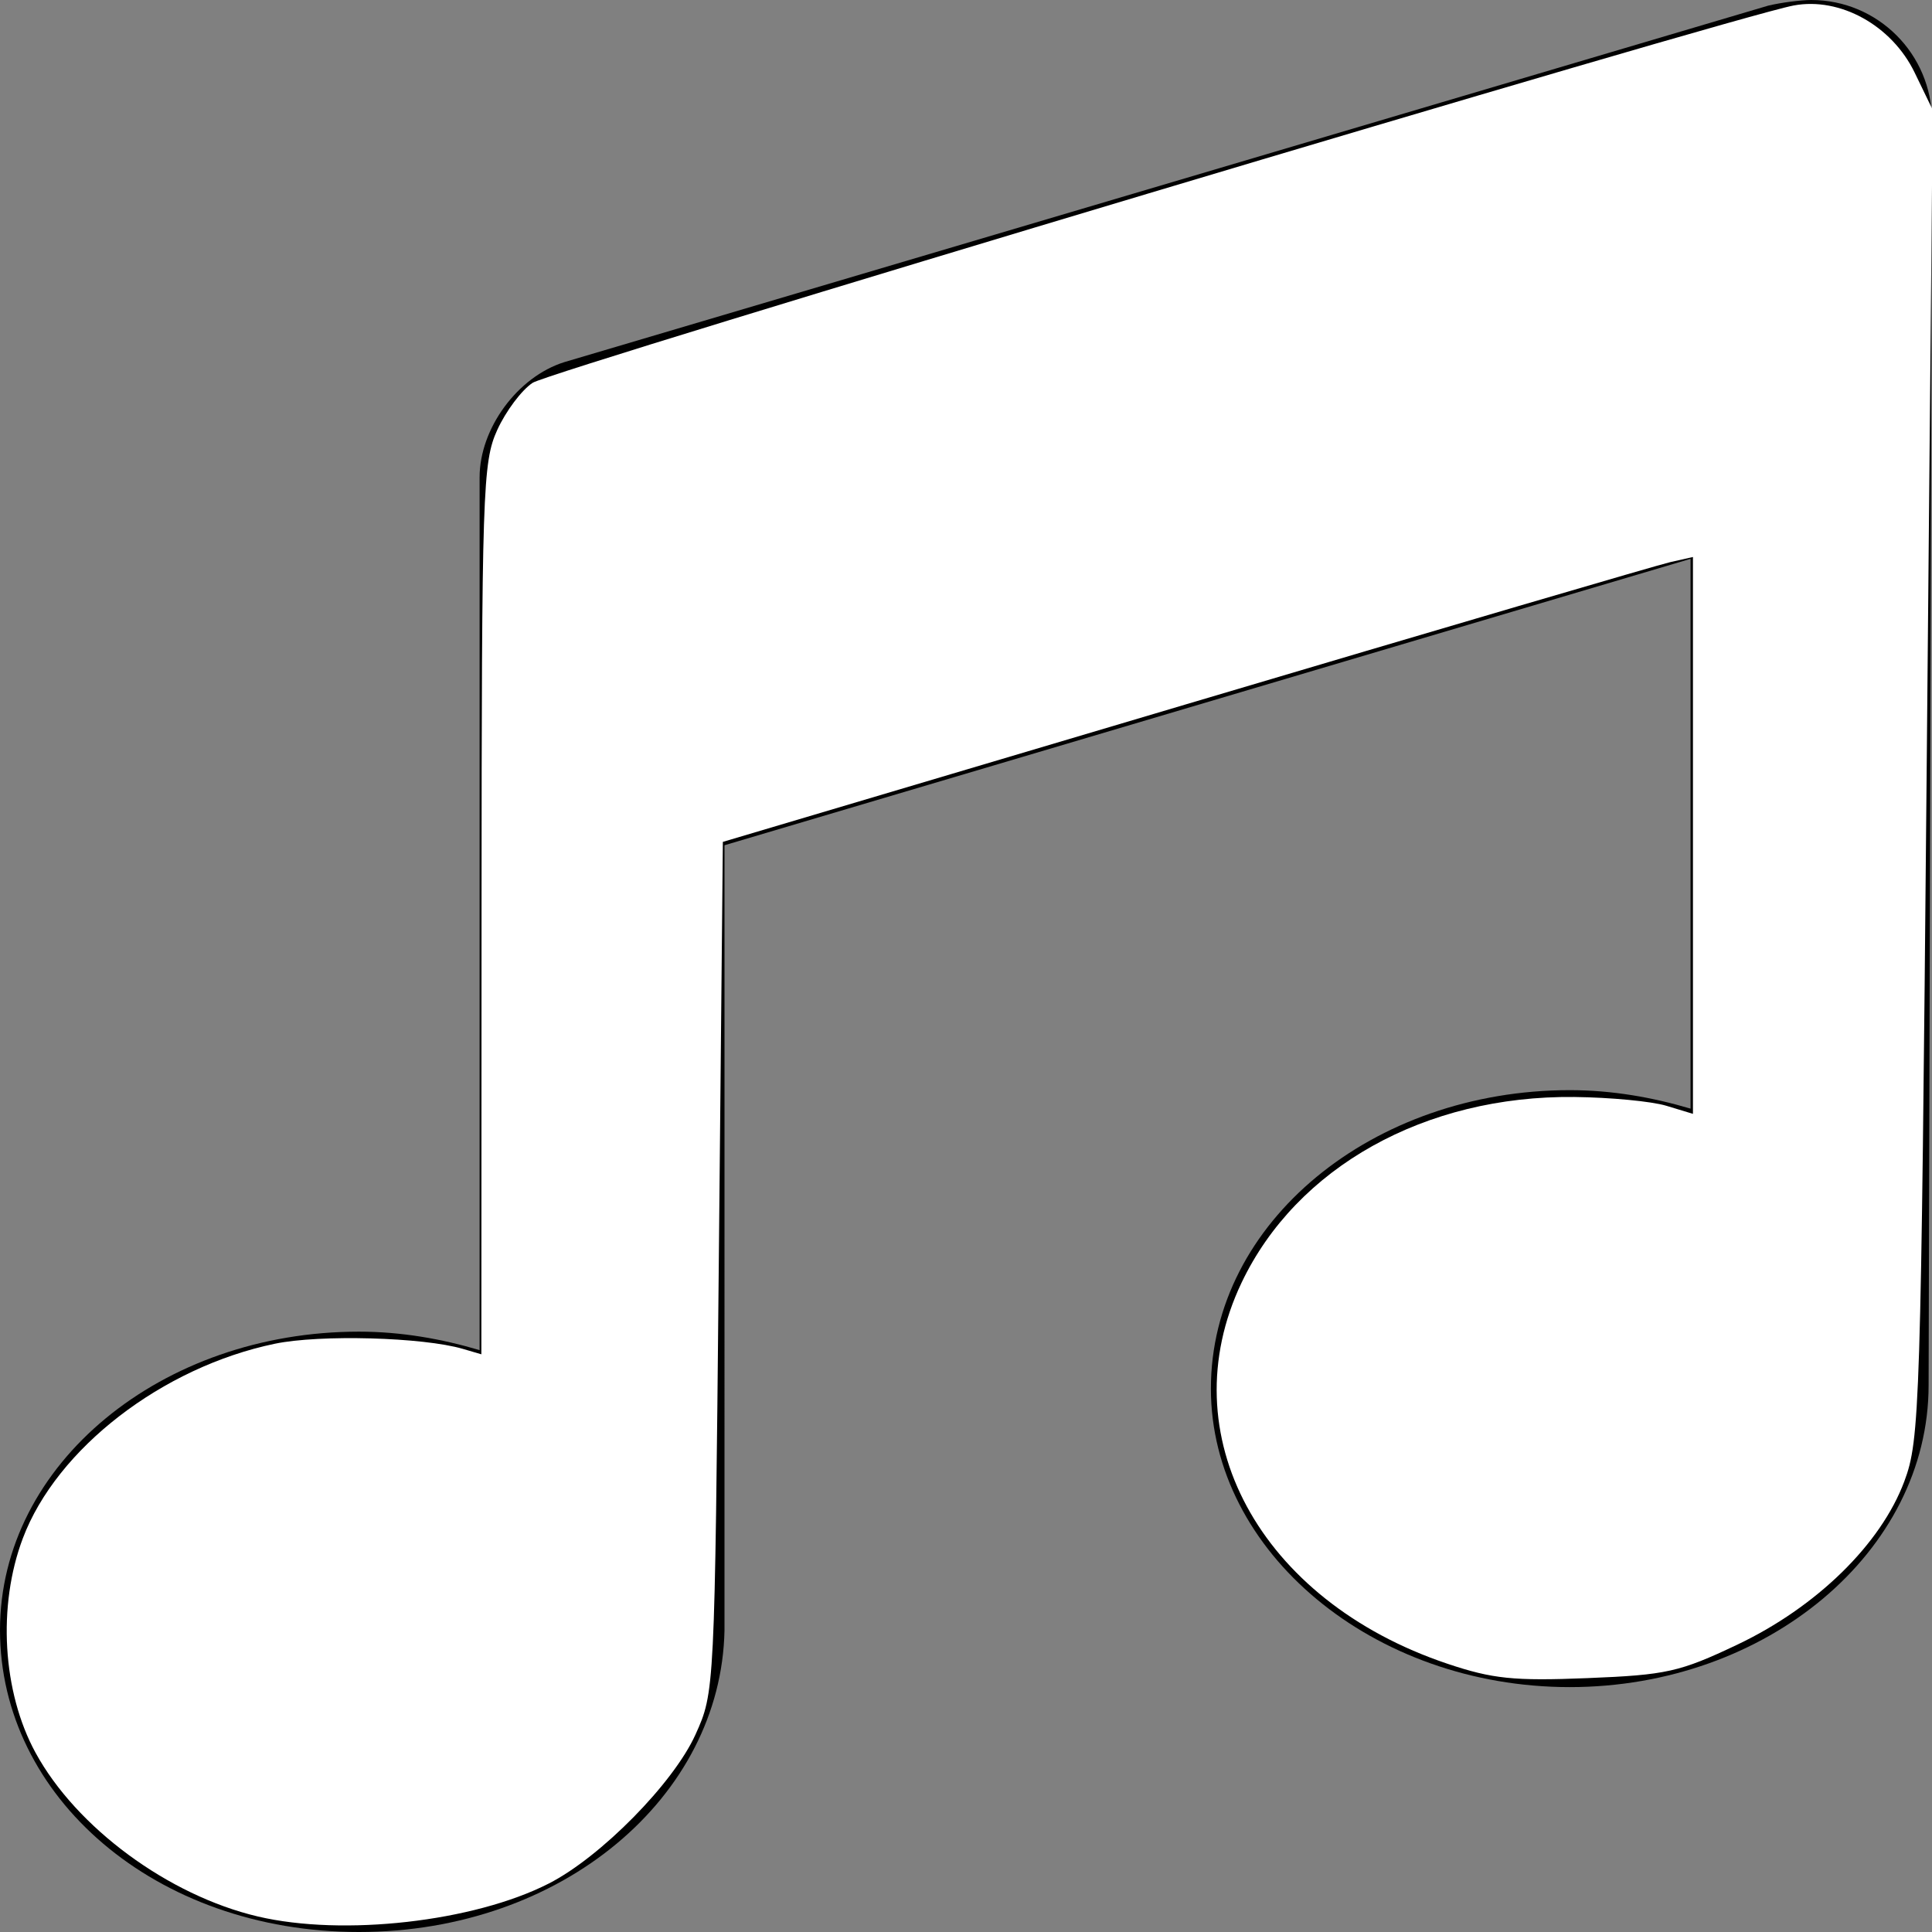 <?xml version="1.0" encoding="UTF-8" standalone="no"?>
<svg
   xmlns:dc="http://purl.org/dc/elements/1.1/"
   xmlns:cc="http://creativecommons.org/ns#"
   xmlns:rdf="http://www.w3.org/1999/02/22-rdf-syntax-ns#"
   xmlns:svg="http://www.w3.org/2000/svg"
   xmlns="http://www.w3.org/2000/svg"
   xmlns:sodipodi="http://sodipodi.sourceforge.net/DTD/sodipodi-0.dtd"
   xmlns:inkscape="http://www.inkscape.org/namespaces/inkscape"
   viewBox="0 0 512 512"
   version="1.1"
   id="svg4"
   sodipodi:docname="music-solid.svg"
   inkscape:version="0.92.5 (2060ec1f9f, 2020-04-08)">
  <rect x="0" y="0" width="512" height="512" fill="#808080" stroke="none"/>
  <defs
     id="defs8" />
  <sodipodi:namedview
     pagecolor="#ffffff"
     bordercolor="#666666"
     borderopacity="1"
     objecttolerance="10"
     gridtolerance="10"
     guidetolerance="10"
     inkscape:pageopacity="0"
     inkscape:pageshadow="2"
     inkscape:window-width="1920"
     inkscape:window-height="997"
     id="namedview6"
     showgrid="false"
     inkscape:zoom="0.4609375"
     inkscape:cx="256"
     inkscape:cy="256"
     inkscape:window-x="0"
     inkscape:window-y="28"
     inkscape:window-maximized="1"
     inkscape:current-layer="svg4" />
  <!--! Font Awesome Pro 6.1.1 by @fontawesome - https://fontawesome.com License - https://fontawesome.com/license (Commercial License) Copyright 2022 Fonticons, Inc. -->
  <path
     d="M511.1 367.1c0 44.18-42.98 80-95.1 80s-95.1-35.82-95.1-79.1c0-44.18 42.98-79.1 95.1-79.1c11.28 0 21.95 1.92 32.01 4.898V148.1L192 224l-.002 208.1C191.1 476.2 149 512 95.1 512S0 476.2 0 432c0-44.18 42.98-79.1 95.1-79.1c11.28 0 21.95 1.92 32 4.898V126.5c0-12.97 10.06-26.63 22.41-30.52l319.1-94.49C472.1 .661 477.3 0 480 0c17.66 0 31.97 14.34 32 31.99L511.1 367.1z"
     id="path2" />
  <path
     style="fill:#ffffff;stroke-width:2.169"
     d="M 68.336,507.888 C 44.623,502.307 20.214,484.319 9.404,464.459 0.648,448.371 -0.697,425.552 6.056,407.654 15.021,383.896 42.992,362.308 72.853,356.101 c 11.947,-2.483 39.26,-1.731 49.832,1.372 l 4.881,1.433 0.048,-117.948 c 0.045,-111.063 0.288,-118.476 4.157,-126.999 2.26,-4.978 6.484,-10.607 9.386,-12.509 5.07,-3.322 318.004,-96.959 334.175,-99.993 12.314,-2.31 26.026,5.294 32.074,17.787 l 4.779,9.872 -1.604,175.967 c -1.534,168.293 -1.792,176.471 -5.927,187.523 -6.224,16.636 -23.236,33.263 -44.237,43.237 -15.297,7.265 -18.74,8.034 -39.749,8.877 -19.515,0.784 -25.138,0.205 -37.103,-3.816 -49.876,-16.765 -73.656,-60.769 -54.553,-100.945 14.566,-30.634 48.662,-49.676 88.177,-49.246 9.547,0.104 20.531,1.152 24.409,2.329 l 7.051,2.14 v -73.784 -73.784 l -5.966,1.345 c -3.281,0.74 -61.125,17.725 -128.542,37.747 l -122.576,36.402 -1.085,112.663 c -1.083,112.47 -1.093,112.682 -6.178,123.925 -5.816,12.859 -25.098,32.435 -38.869,39.46 -19.86,10.132 -54.486,14.053 -77.098,8.732 z"
     id="path12"
     inkscape:connector-curvature="0" />
</svg>
